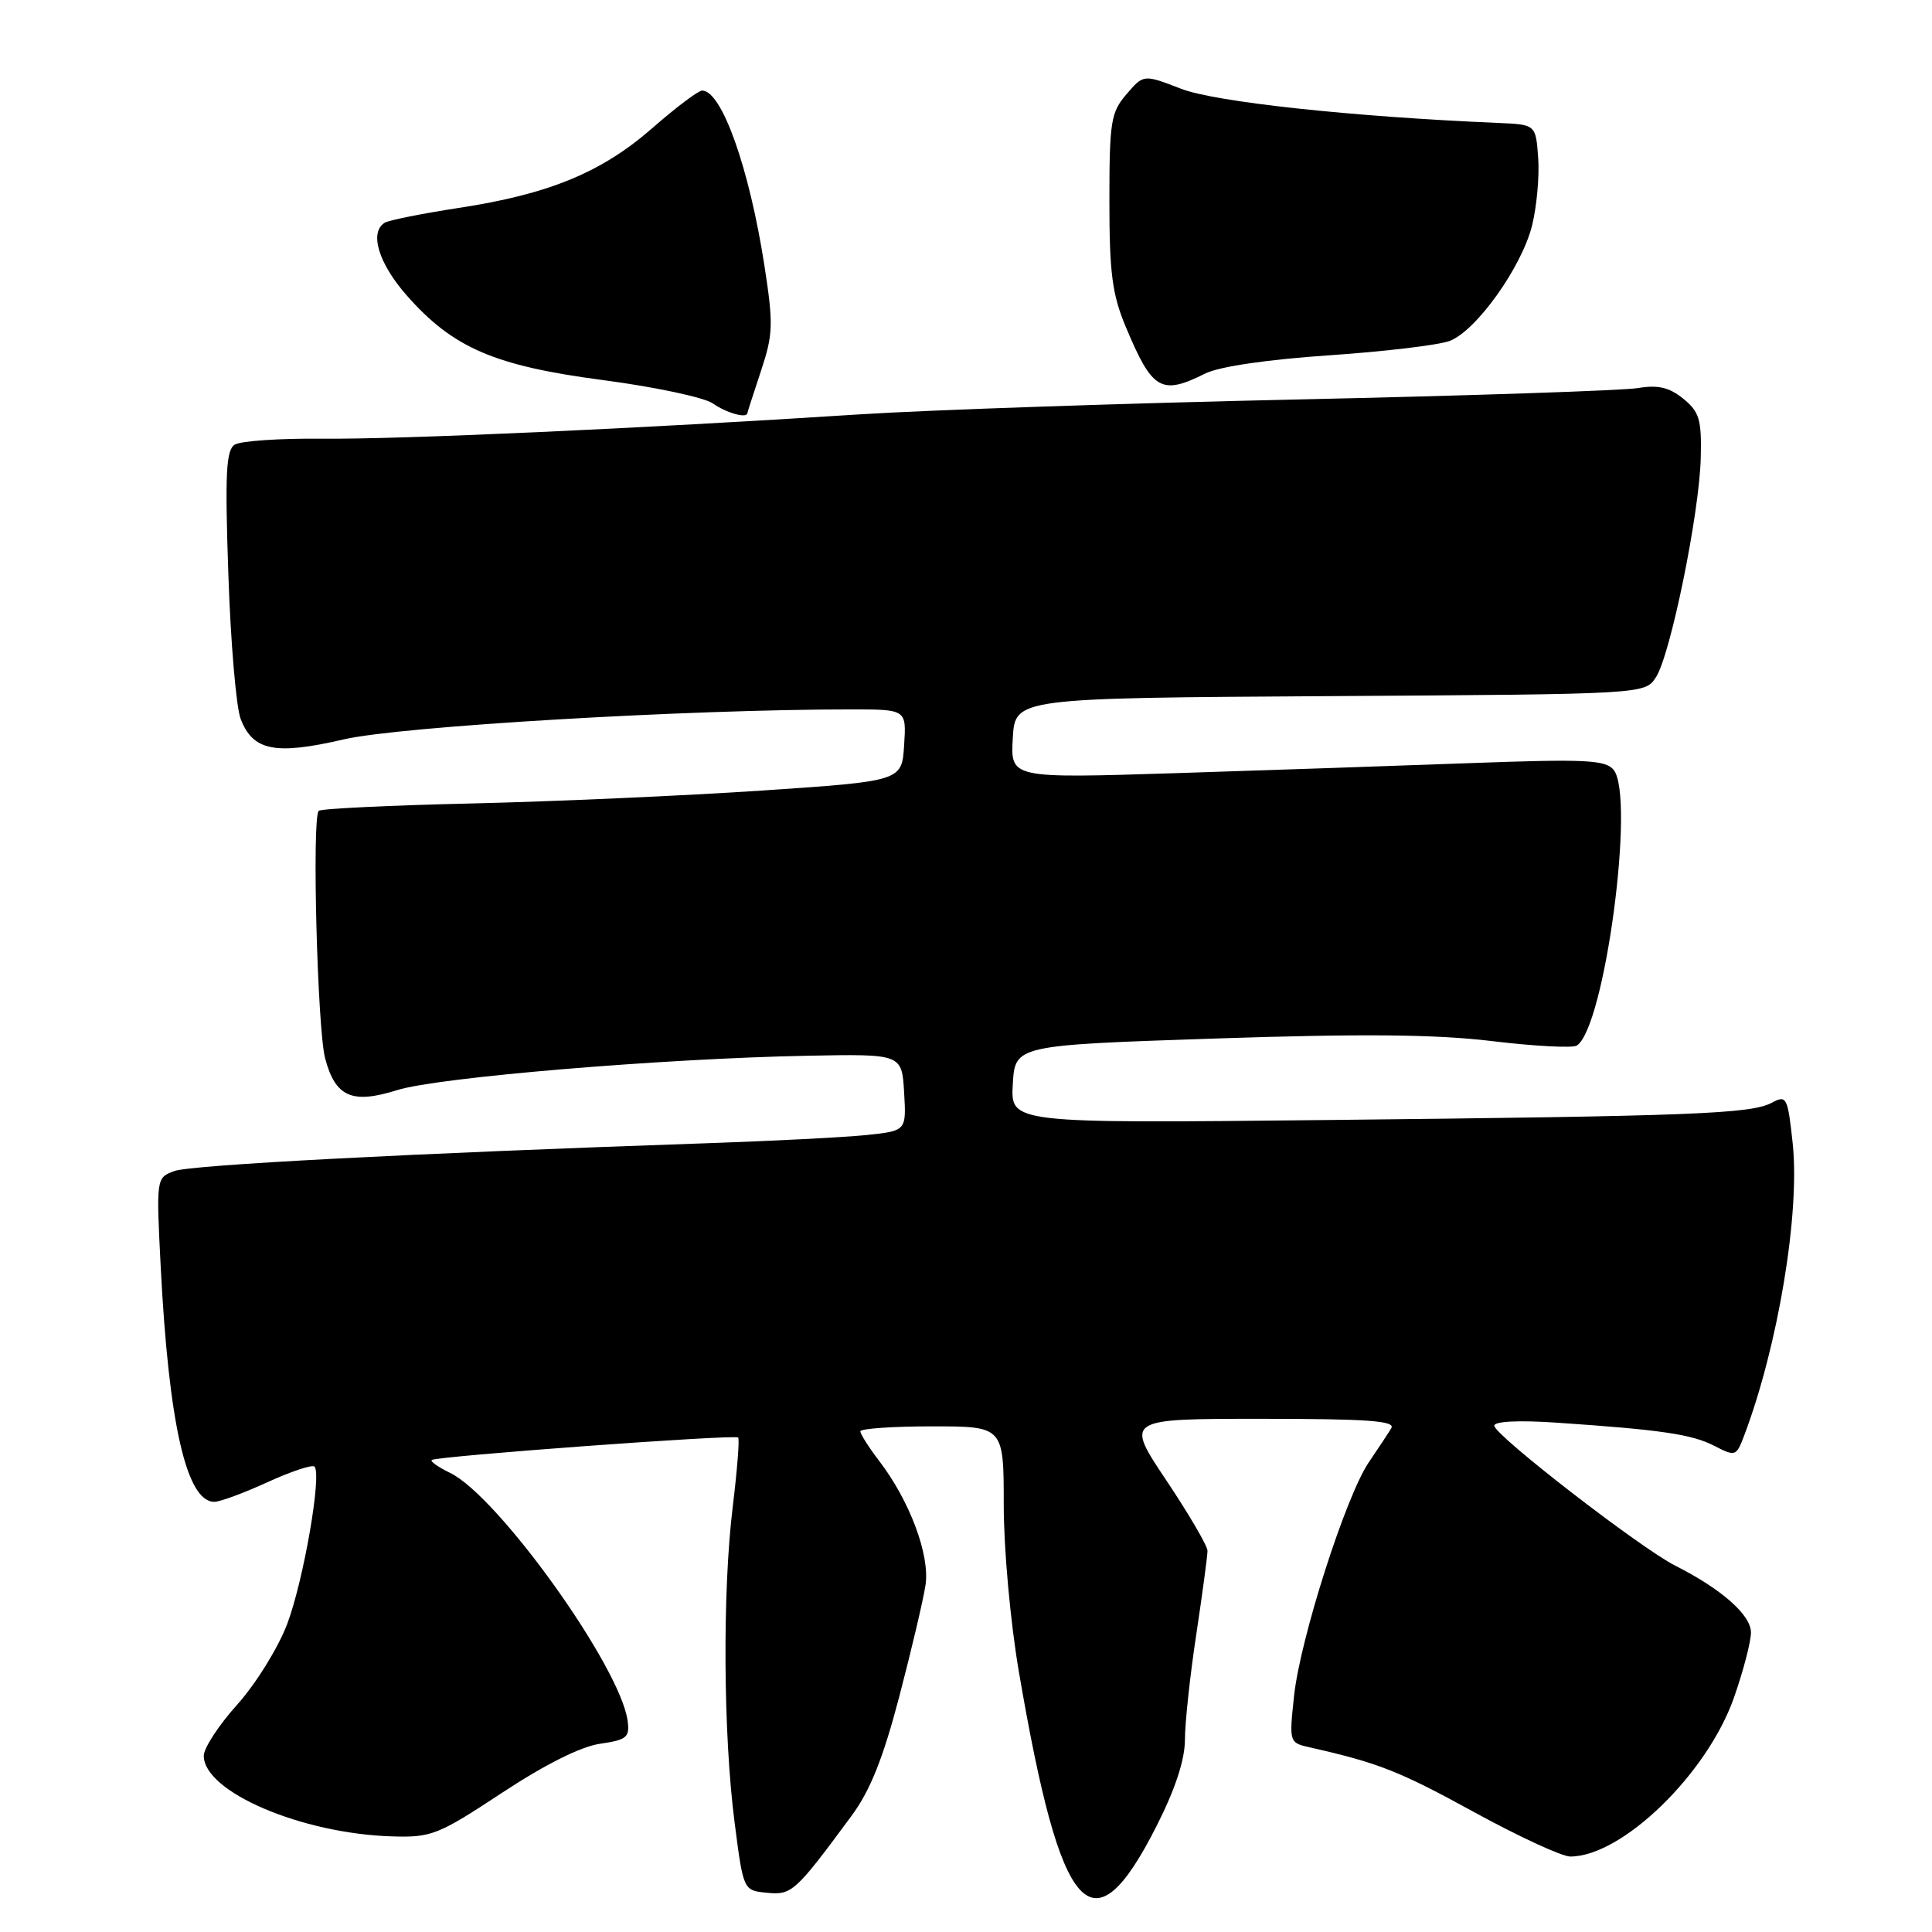 <?xml version="1.0" encoding="UTF-8" standalone="no"?>
<!DOCTYPE svg PUBLIC "-//W3C//DTD SVG 1.1//EN" "http://www.w3.org/Graphics/SVG/1.1/DTD/svg11.dtd" >
<svg xmlns="http://www.w3.org/2000/svg" xmlns:xlink="http://www.w3.org/1999/xlink" version="1.1" viewBox="0 0 256 256">
 <g >
 <path fill="currentColor"
d=" M 153.25 241.96 C 155.73 237.07 157.00 233.19 157.01 230.53 C 157.01 228.31 157.68 222.04 158.51 216.59 C 159.33 211.14 160.00 206.14 160.00 205.49 C 160.00 204.84 157.54 200.64 154.54 196.15 C 149.09 188.00 149.09 188.00 167.10 188.00 C 181.26 188.00 184.95 188.27 184.35 189.25 C 183.93 189.94 182.59 191.98 181.36 193.78 C 178.31 198.30 172.28 217.16 171.47 224.71 C 170.81 230.92 170.81 230.92 173.66 231.56 C 182.62 233.58 185.48 234.71 195.28 240.09 C 201.21 243.34 206.96 246.00 208.07 246.00 C 214.93 246.00 226.22 235.04 229.76 224.94 C 231.00 221.40 232.02 217.51 232.01 216.30 C 232.00 213.98 228.10 210.55 222.00 207.47 C 217.42 205.17 198.00 190.15 198.00 188.91 C 198.00 188.33 201.27 188.17 206.25 188.51 C 220.12 189.45 224.20 190.05 227.17 191.59 C 229.93 193.01 230.06 192.97 231.07 190.33 C 235.59 178.43 238.53 160.78 237.54 151.50 C 236.88 145.36 236.73 145.07 234.79 146.11 C 232.02 147.60 224.38 147.89 175.70 148.41 C 133.90 148.85 133.90 148.85 134.20 143.67 C 134.50 138.50 134.50 138.50 161.00 137.61 C 180.58 136.96 190.16 137.05 197.70 137.95 C 203.31 138.63 208.36 138.89 208.92 138.55 C 212.63 136.26 216.73 105.42 213.79 101.98 C 212.69 100.69 209.95 100.56 195.00 101.11 C 185.38 101.46 167.69 102.07 155.70 102.45 C 133.89 103.14 133.89 103.14 134.20 97.82 C 134.50 92.50 134.50 92.50 176.23 92.24 C 217.97 91.98 217.97 91.98 219.42 89.74 C 221.35 86.77 225.18 68.02 225.36 60.67 C 225.48 55.58 225.18 54.57 223.04 52.83 C 221.18 51.32 219.70 50.98 217.04 51.42 C 215.09 51.75 194.82 52.43 172.00 52.93 C 149.18 53.43 123.08 54.32 114.00 54.90 C 84.84 56.79 52.78 58.24 42.50 58.13 C 37.00 58.08 31.87 58.43 31.10 58.92 C 29.95 59.64 29.80 62.77 30.26 76.15 C 30.56 85.14 31.30 93.75 31.89 95.27 C 33.53 99.50 36.46 100.08 45.56 97.97 C 53.02 96.24 91.09 93.99 112.80 94.00 C 120.11 94.00 120.11 94.00 119.80 98.75 C 119.50 103.50 119.50 103.50 101.00 104.75 C 90.83 105.43 73.56 106.20 62.63 106.46 C 51.70 106.71 42.52 107.15 42.23 107.44 C 41.32 108.35 42.05 136.31 43.08 140.23 C 44.44 145.36 46.64 146.33 52.65 144.44 C 58.03 142.75 87.66 140.27 107.00 139.89 C 119.50 139.65 119.50 139.65 119.80 144.74 C 120.10 149.84 120.10 149.84 114.80 150.40 C 111.88 150.70 102.30 151.19 93.50 151.49 C 54.62 152.82 25.31 154.35 23.10 155.17 C 20.70 156.06 20.70 156.09 21.29 167.78 C 22.36 188.67 24.71 199.00 28.40 199.00 C 29.15 199.00 32.32 197.83 35.44 196.40 C 38.57 194.97 41.37 194.04 41.67 194.33 C 42.67 195.34 40.22 209.46 38.05 215.20 C 36.86 218.34 33.89 223.13 31.45 225.85 C 29.00 228.57 27.00 231.63 27.00 232.65 C 27.00 237.43 39.97 242.98 51.97 243.33 C 57.16 243.49 58.05 243.14 66.50 237.57 C 72.20 233.81 76.97 231.42 79.50 231.06 C 83.07 230.54 83.46 230.21 83.16 227.99 C 82.17 220.81 65.99 198.23 59.63 195.16 C 58.10 194.42 57.01 193.66 57.20 193.46 C 57.71 192.96 97.38 190.04 97.81 190.48 C 98.01 190.68 97.68 194.81 97.09 199.67 C 95.72 210.85 95.83 229.85 97.34 241.50 C 98.50 250.50 98.50 250.50 101.62 250.80 C 104.92 251.13 105.38 250.71 112.86 240.57 C 115.31 237.25 117.02 232.97 119.17 224.76 C 120.79 218.57 122.35 211.93 122.64 210.00 C 123.22 206.04 120.56 198.91 116.52 193.61 C 115.13 191.80 114.00 190.02 114.00 189.66 C 114.00 189.30 118.28 189.00 123.50 189.00 C 133.00 189.00 133.00 189.00 133.00 199.40 C 133.00 205.23 133.88 214.93 135.00 221.48 C 140.59 254.19 144.71 258.82 153.25 241.96 Z  M 99.03 54.75 C 99.04 54.61 99.86 52.09 100.84 49.13 C 102.45 44.27 102.49 42.96 101.28 35.13 C 99.27 22.21 95.63 12.00 93.04 12.00 C 92.53 12.00 89.56 14.24 86.43 16.98 C 79.70 22.86 72.74 25.73 60.73 27.56 C 55.91 28.30 51.53 29.18 50.98 29.51 C 48.91 30.79 50.15 34.89 53.89 39.14 C 60.02 46.11 65.54 48.48 79.94 50.37 C 86.78 51.27 93.30 52.66 94.44 53.45 C 96.24 54.71 98.95 55.48 99.03 54.75 Z  M 159.71 49.49 C 161.56 48.57 167.91 47.64 176.12 47.08 C 183.48 46.58 190.67 45.72 192.11 45.17 C 195.63 43.80 201.61 35.43 203.00 29.91 C 203.62 27.43 203.99 23.40 203.82 20.95 C 203.50 16.50 203.50 16.50 198.50 16.29 C 179.19 15.47 161.04 13.52 156.52 11.77 C 151.53 9.84 151.53 9.84 149.27 12.48 C 147.20 14.88 147.00 16.10 147.00 26.62 C 147.00 36.17 147.37 39.01 149.17 43.31 C 152.69 51.73 153.86 52.41 159.71 49.49 Z "/>
</g>
</svg>